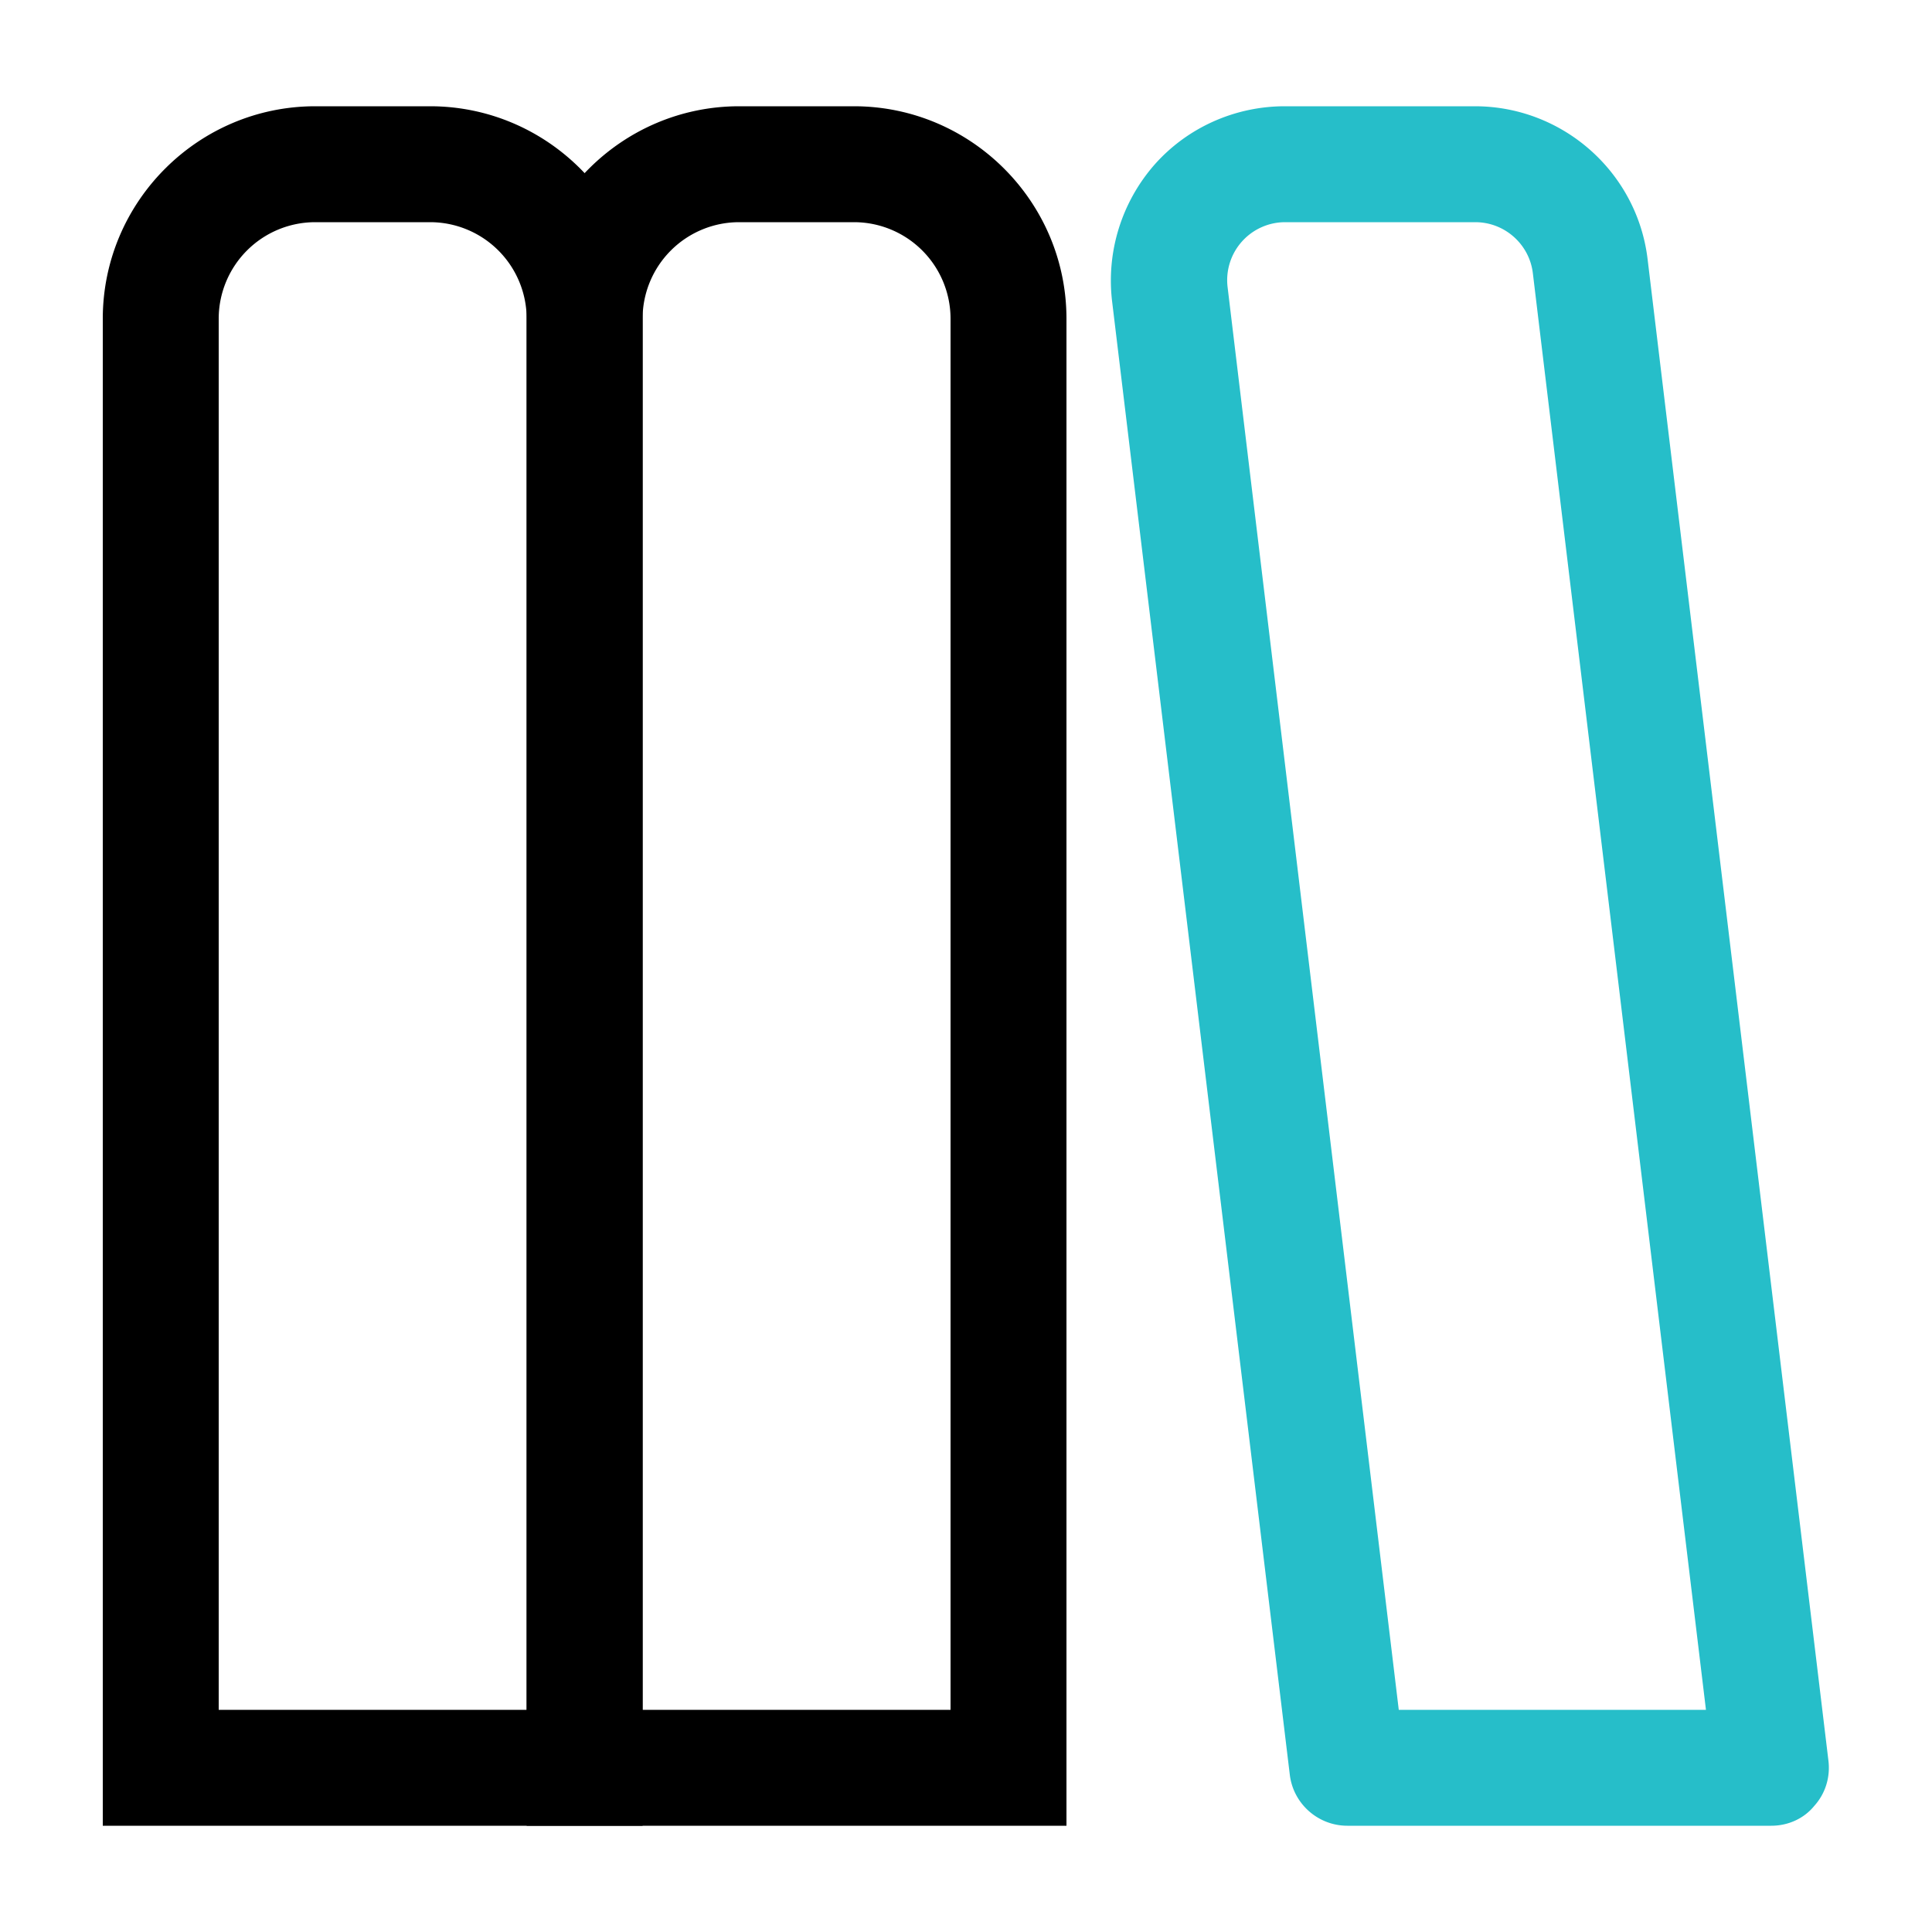 <?xml version="1.0" standalone="no"?><!DOCTYPE svg PUBLIC "-//W3C//DTD SVG 1.1//EN" "http://www.w3.org/Graphics/SVG/1.1/DTD/svg11.dtd"><svg t="1617095273123" class="icon" viewBox="0 0 1024 1024" version="1.1" xmlns="http://www.w3.org/2000/svg" p-id="1760" xmlns:xlink="http://www.w3.org/1999/xlink" width="200" height="200"><defs><style type="text/css"></style></defs><path d="M340.582 967.68H54.477v-798.72c0-62.054 50.586-112.64 112.64-112.64h60.826c62.054 0 112.64 50.586 112.64 112.64v798.72z m-224.666-61.44h163.226v-737.28a51.2 51.2 0 0 0-51.2-51.2H167.117a51.2 51.2 0 0 0-51.2 51.2v737.28z" p-id="1761"></path><path d="M565.043 967.68H279.142v-798.72c0-62.054 50.586-112.64 112.64-112.64h60.826c62.054 0 112.64 50.586 112.64 112.64v798.72z m-224.461-61.44h163.226v-737.28a51.2 51.2 0 0 0-51.2-51.2h-60.826a51.2 51.2 0 0 0-51.2 51.2v737.28z" p-id="1762"></path><path d="M938.803 967.68H714.138c-15.565 0-28.672-11.674-30.515-27.034l-94.208-781.107c-3.072-26.214 5.12-52.429 22.528-72.294 17.408-19.661 42.598-30.925 69.018-30.925h100.762c46.49 0 86.016 34.816 91.546 81.101l95.846 795.853c1.024 8.806-1.638 17.408-7.578 23.962-5.53 6.758-13.926 10.445-22.733 10.445z m-197.427-61.44h162.816L812.442 144.794c-1.843-15.36-14.95-27.034-30.515-27.034h-100.762a30.74 30.74 0 0 0-30.515 34.406l90.726 754.074z" fill="#26BEC9" p-id="1763"></path></svg>
